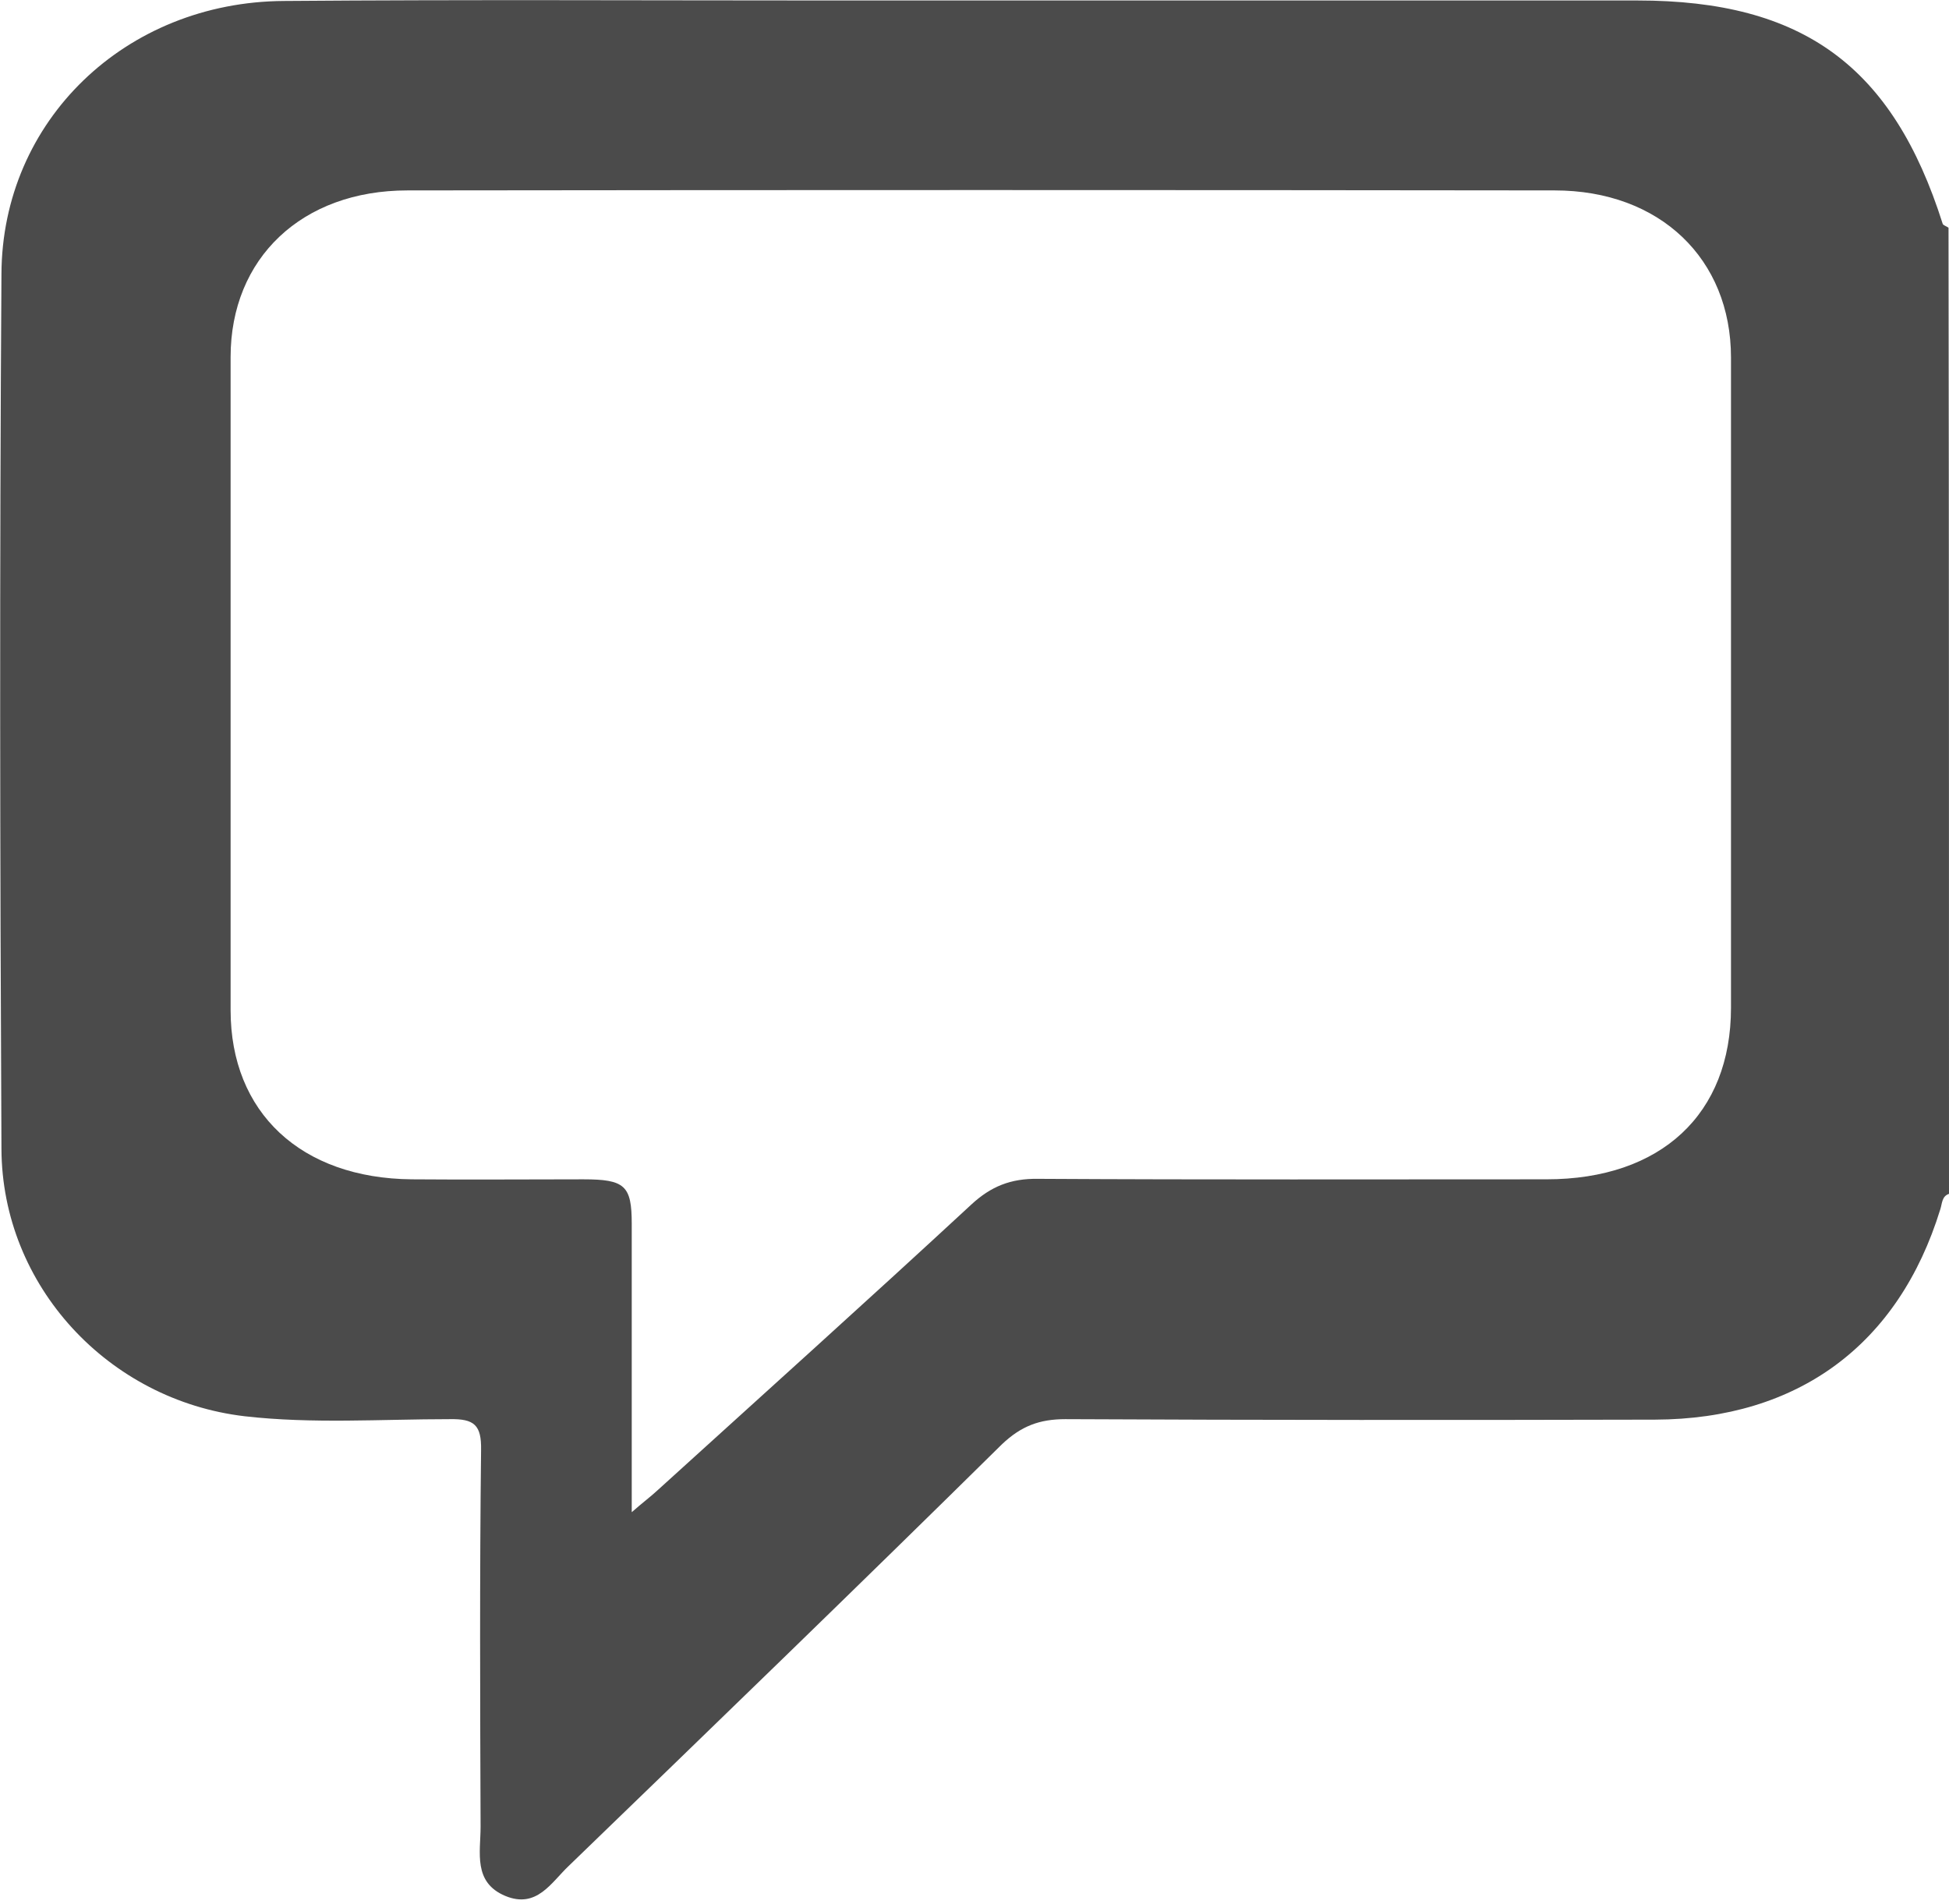 <?xml version="1.0" encoding="utf-8"?>
<!-- Generator: Adobe Illustrator 26.0.3, SVG Export Plug-In . SVG Version: 6.00 Build 0)  -->
<svg version="1.1" id="Calque_1" xmlns="http://www.w3.org/2000/svg" xmlns:xlink="http://www.w3.org/1999/xlink" x="0px" y="0px"
	 viewBox="0 0 402.3 392.9" style="enable-background:new 0 0 402.3 392.9;" xml:space="preserve">
<style type="text/css">
	.st0{fill:#4B4B4B;}
</style>
<g>
	<path class="st0" d="M402.3,246.4c-1.5,0.5-1.4,2-1.8,3.2c-8.6,27.9-29.3,43.3-58.9,43.4c-40.6,0.1-81.1,0.1-121.7-0.1
		c-5.3,0-9.1,1.4-13.1,5.2c-29.6,29.2-59.5,58.1-89.4,87c-3.6,3.4-6.6,8.9-13.1,6.2c-6.7-2.8-5.1-9-5.1-14.3
		c-0.1-25.9-0.2-51.8,0.1-77.7c0.1-5.2-1.4-6.5-6.5-6.4c-14.1,0-28.3,1-42.3-0.6C22.4,289,0.4,265.4,0.3,237.1
		c-0.3-60.2-0.4-120.3,0-180.5C0.4,24.9,25.9,0.4,58.6,0.2c37.7-0.3,75.4-0.1,113-0.1c55.5,0,110.9,0,166.4,0
		c34.2,0,52.7,13.6,63,46.1c0.1,0.3,0.8,0.5,1.2,0.8C402.3,113.4,402.3,179.9,402.3,246.4z M130.4,312.1c2.4-2.1,3.9-3.2,5.3-4.5
		c21.6-19.6,43.4-39.2,64.8-59c4-3.7,8.1-5.4,13.8-5.3c35,0.2,70,0.1,104.9,0.1c23.7,0,38.1-13.5,38.1-35.4c0-44.7,0-89.5,0-134.2
		c0-20.4-14.7-34.5-36.4-34.5c-78.9-0.1-157.9-0.1-236.8,0c-21.8,0-36.5,14-36.5,34.4c0,44.9,0,89.9,0,134.8
		c0,21.1,14.5,34.7,37.4,34.9c11.8,0.1,23.6,0,35.4,0c8.6,0,10,1.3,10,9.2C130.4,272,130.4,291.3,130.4,312.1z"/>
</g>
</svg>
